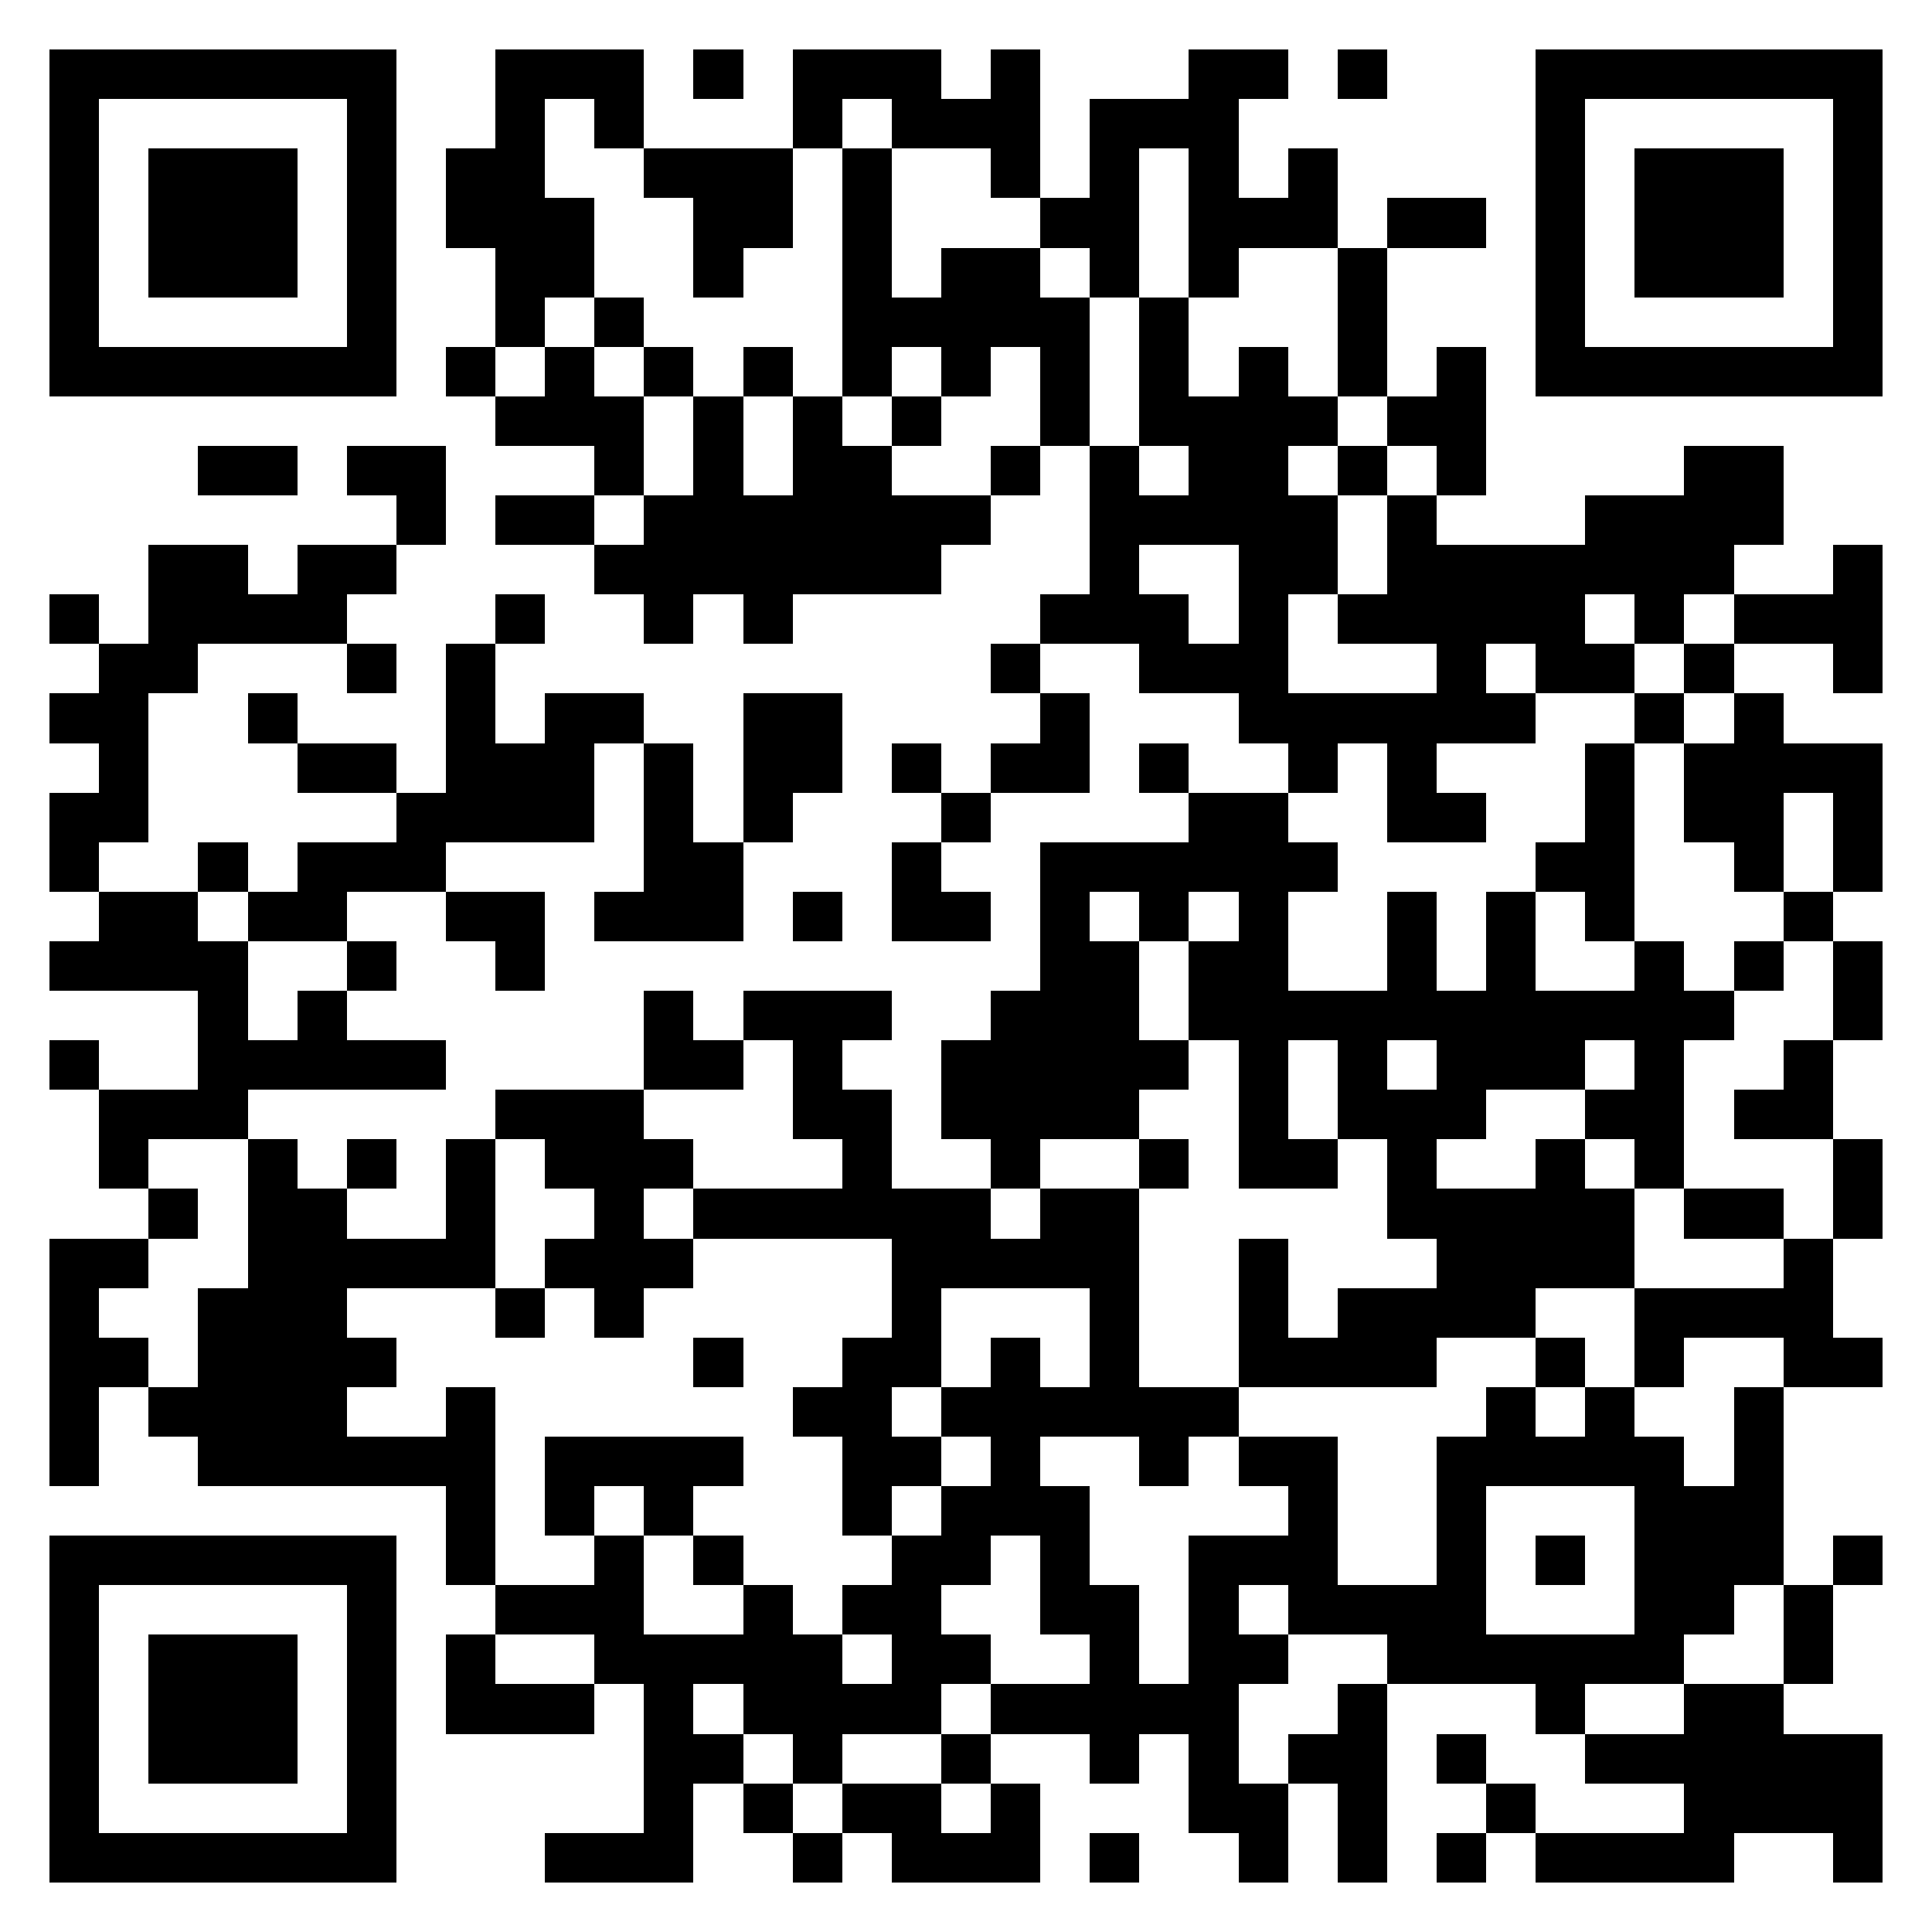 <svg xmlns="http://www.w3.org/2000/svg" viewBox="0 0 39 39" shape-rendering="crispEdges"><path fill="#ffffff" d="M0 0h39v39H0z"/><path stroke="#000000" d="M1 1.5h7m2 0h3m1 0h1m1 0h3m1 0h1m3 0h2m1 0h1m3 0h7M1 2.5h1m5 0h1m2 0h1m1 0h1m3 0h1m1 0h3m1 0h3m6 0h1m5 0h1M1 3.5h1m1 0h3m1 0h1m1 0h2m2 0h3m1 0h1m2 0h1m1 0h1m1 0h1m1 0h1m4 0h1m1 0h3m1 0h1M1 4.5h1m1 0h3m1 0h1m1 0h3m2 0h2m1 0h1m3 0h2m1 0h3m1 0h2m1 0h1m1 0h3m1 0h1M1 5.5h1m1 0h3m1 0h1m2 0h2m2 0h1m2 0h1m1 0h2m1 0h1m1 0h1m2 0h1m3 0h1m1 0h3m1 0h1M1 6.5h1m5 0h1m2 0h1m1 0h1m4 0h5m1 0h1m3 0h1m3 0h1m5 0h1M1 7.5h7m1 0h1m1 0h1m1 0h1m1 0h1m1 0h1m1 0h1m1 0h1m1 0h1m1 0h1m1 0h1m1 0h1m1 0h7M10 8.5h3m1 0h1m1 0h1m1 0h1m2 0h1m1 0h4m1 0h2M4 9.5h2m1 0h2m3 0h1m1 0h1m1 0h2m2 0h1m1 0h1m1 0h2m1 0h1m1 0h1m4 0h2M8 10.5h1m1 0h2m1 0h7m2 0h5m1 0h1m3 0h4M3 11.5h2m1 0h2m4 0h7m3 0h1m2 0h2m1 0h7m2 0h1M1 12.5h1m1 0h4m3 0h1m2 0h1m1 0h1m5 0h3m1 0h1m1 0h5m1 0h1m1 0h3M2 13.5h2m3 0h1m1 0h1m10 0h1m2 0h3m3 0h1m1 0h2m1 0h1m2 0h1M1 14.5h2m2 0h1m3 0h1m1 0h2m2 0h2m4 0h1m3 0h6m2 0h1m1 0h1M2 15.5h1m3 0h2m1 0h3m1 0h1m1 0h2m1 0h1m1 0h2m1 0h1m2 0h1m1 0h1m3 0h1m1 0h4M1 16.5h2m5 0h4m1 0h1m1 0h1m3 0h1m4 0h2m2 0h2m2 0h1m1 0h2m1 0h1M1 17.5h1m2 0h1m1 0h3m4 0h2m3 0h1m2 0h6m4 0h2m2 0h1m1 0h1M2 18.5h2m1 0h2m2 0h2m1 0h3m1 0h1m1 0h2m1 0h1m1 0h1m1 0h1m2 0h1m1 0h1m1 0h1m3 0h1M1 19.5h4m2 0h1m2 0h1m10 0h2m1 0h2m2 0h1m1 0h1m2 0h1m1 0h1m1 0h1M4 20.5h1m1 0h1m6 0h1m1 0h3m2 0h3m1 0h11m2 0h1M1 21.5h1m2 0h5m4 0h2m1 0h1m2 0h5m1 0h1m1 0h1m1 0h3m1 0h1m2 0h1M2 22.5h3m5 0h3m3 0h2m1 0h4m2 0h1m1 0h3m2 0h2m1 0h2M2 23.5h1m2 0h1m1 0h1m1 0h1m1 0h3m3 0h1m2 0h1m2 0h1m1 0h2m1 0h1m2 0h1m1 0h1m3 0h1M3 24.5h1m1 0h2m2 0h1m2 0h1m1 0h6m1 0h2m5 0h5m1 0h2m1 0h1M1 25.5h2m2 0h5m1 0h3m4 0h5m2 0h1m3 0h4m3 0h1M1 26.5h1m2 0h3m3 0h1m1 0h1m5 0h1m3 0h1m2 0h1m1 0h4m2 0h4M1 27.5h2m1 0h4m6 0h1m2 0h2m1 0h1m1 0h1m2 0h4m2 0h1m1 0h1m2 0h2M1 28.5h1m1 0h4m2 0h1m6 0h2m1 0h6m5 0h1m1 0h1m2 0h1M1 29.5h1m2 0h6m1 0h4m2 0h2m1 0h1m2 0h1m1 0h2m2 0h5m1 0h1M9 30.5h1m1 0h1m1 0h1m3 0h1m1 0h3m4 0h1m2 0h1m3 0h3M1 31.5h7m1 0h1m2 0h1m1 0h1m3 0h2m1 0h1m2 0h3m2 0h1m1 0h1m1 0h3m1 0h1M1 32.5h1m5 0h1m2 0h3m2 0h1m1 0h2m2 0h2m1 0h1m1 0h4m3 0h2m1 0h1M1 33.5h1m1 0h3m1 0h1m1 0h1m2 0h5m1 0h2m2 0h1m1 0h2m2 0h6m2 0h1M1 34.5h1m1 0h3m1 0h1m1 0h3m1 0h1m1 0h4m1 0h5m2 0h1m3 0h1m2 0h2M1 35.5h1m1 0h3m1 0h1m5 0h2m1 0h1m2 0h1m2 0h1m1 0h1m1 0h2m1 0h1m2 0h6M1 36.5h1m5 0h1m5 0h1m1 0h1m1 0h2m1 0h1m3 0h2m1 0h1m2 0h1m3 0h4M1 37.5h7m3 0h3m2 0h1m1 0h3m1 0h1m2 0h1m1 0h1m1 0h1m1 0h4m2 0h1"/></svg>
